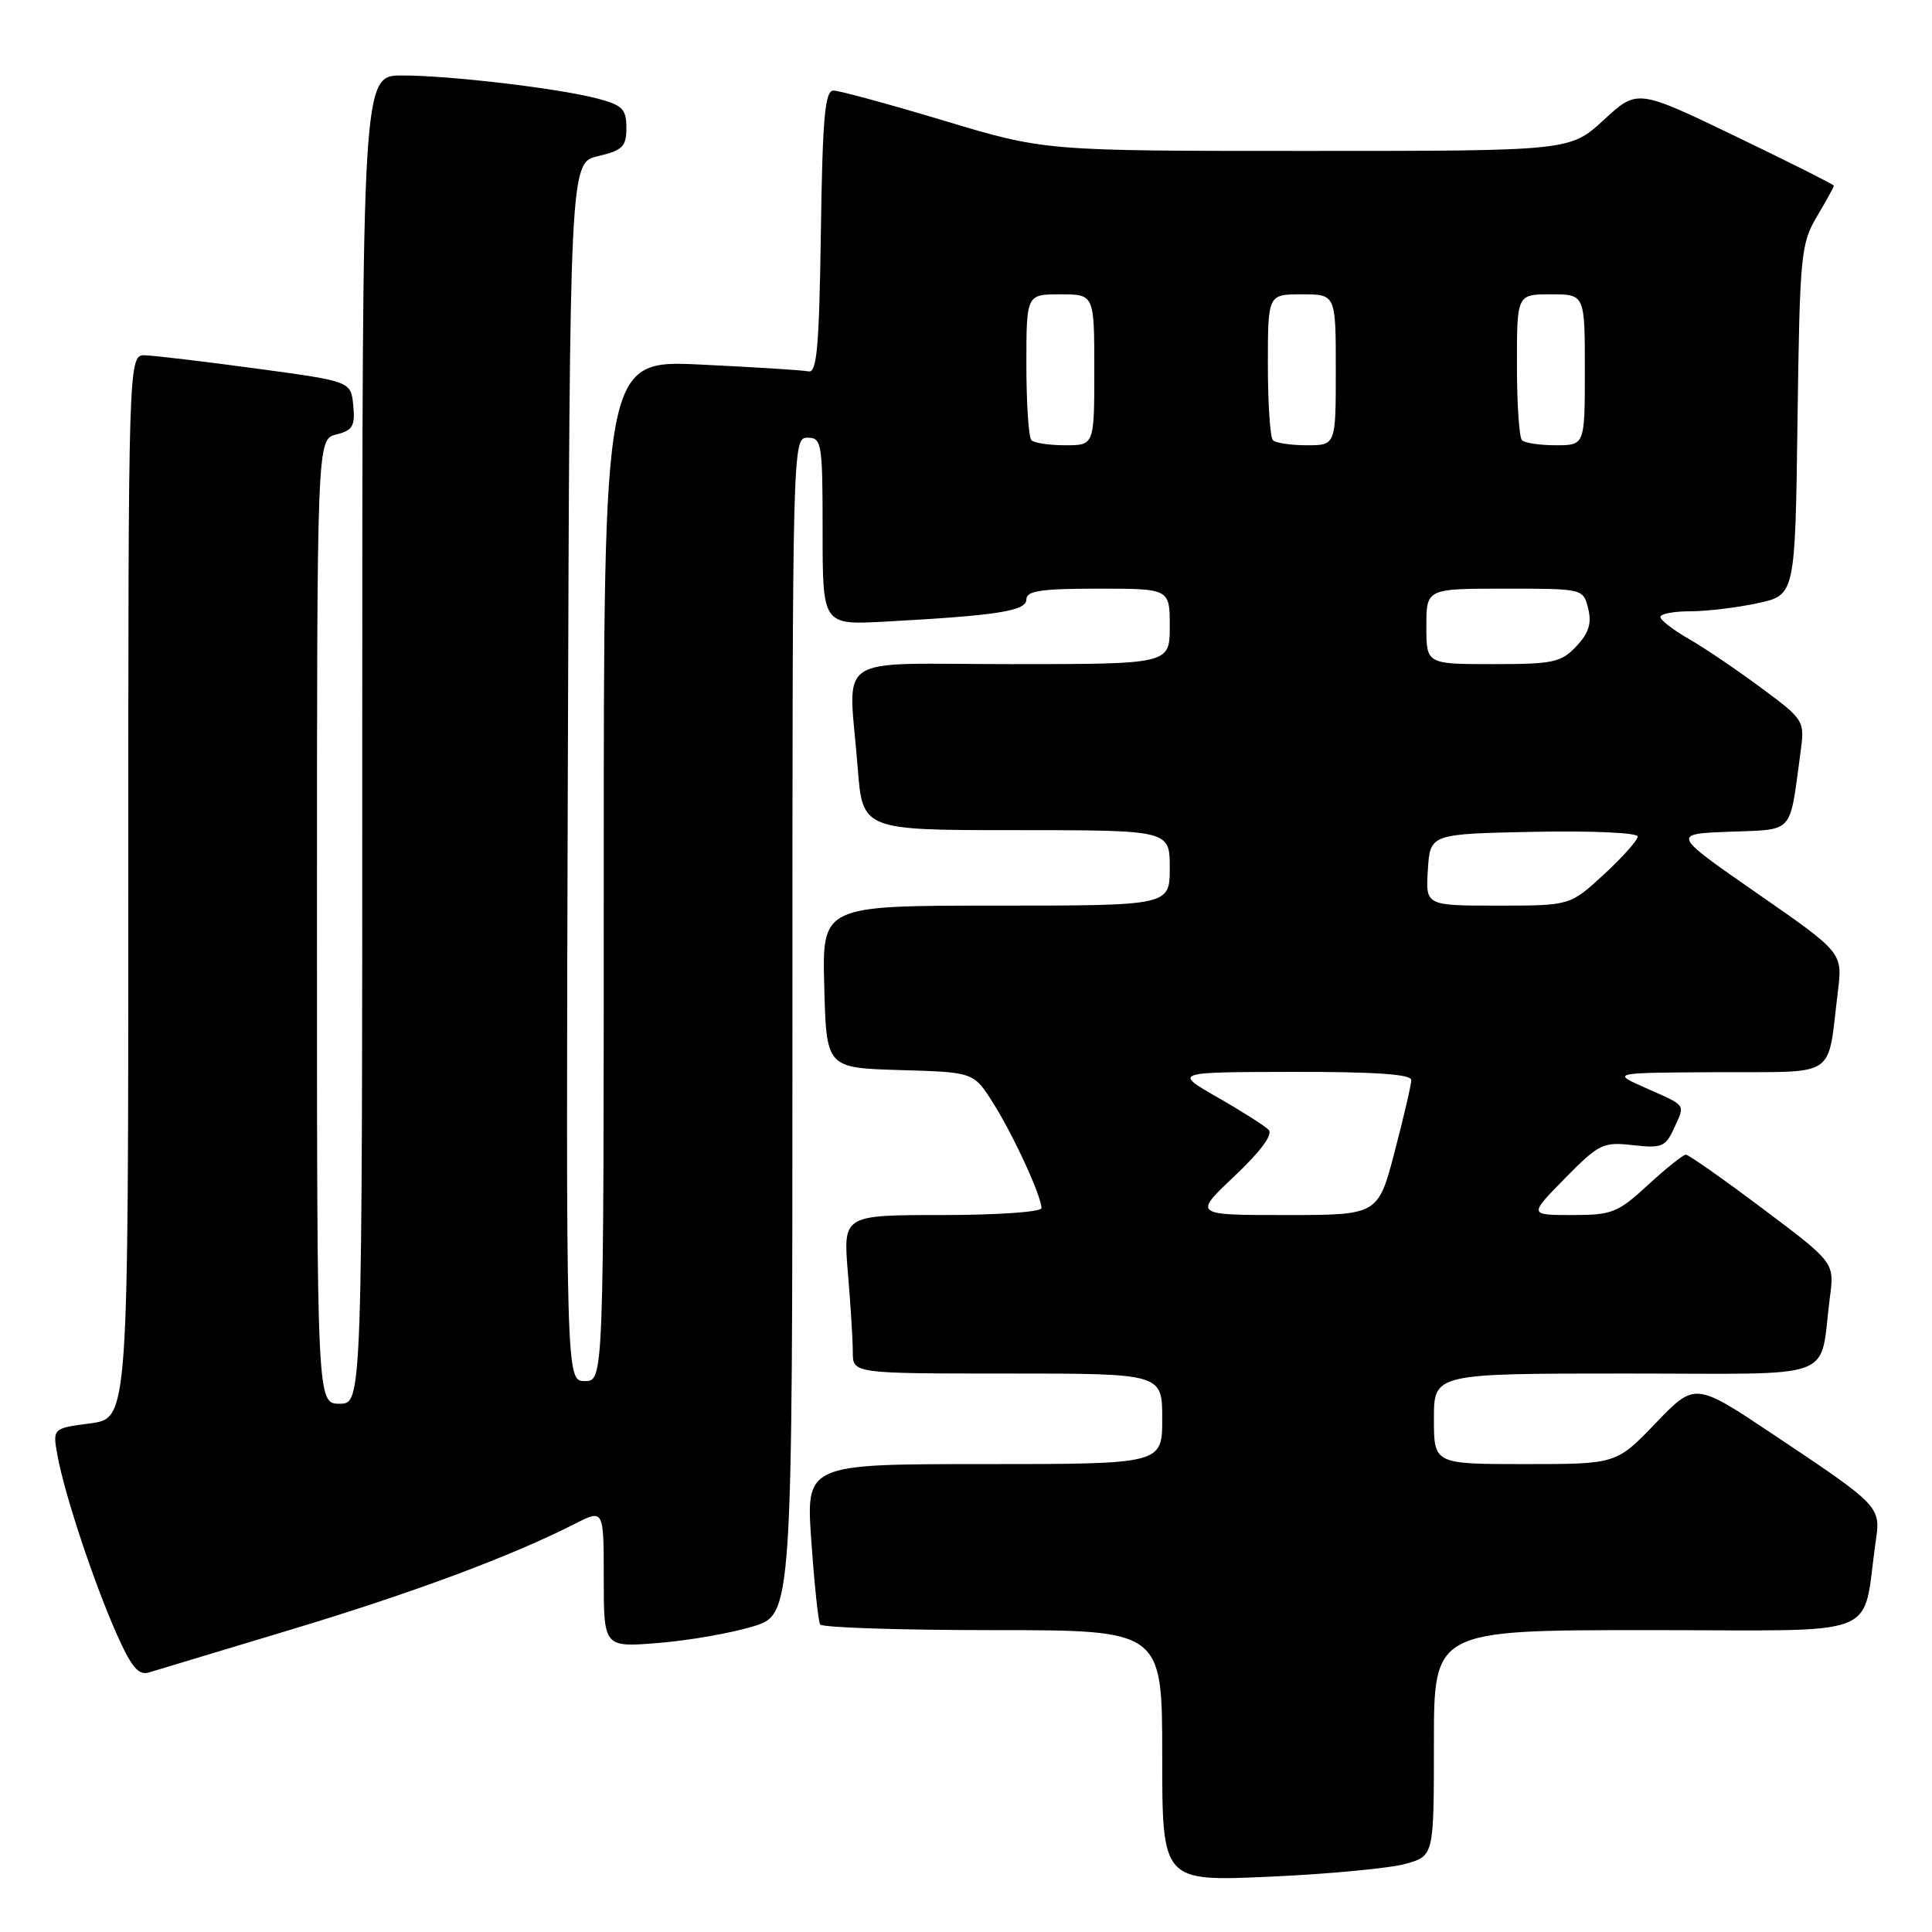 <?xml version="1.0" encoding="UTF-8" standalone="no"?>
<!DOCTYPE svg PUBLIC "-//W3C//DTD SVG 1.1//EN" "http://www.w3.org/Graphics/SVG/1.1/DTD/svg11.dtd" >
<svg xmlns="http://www.w3.org/2000/svg" xmlns:xlink="http://www.w3.org/1999/xlink" version="1.1" viewBox="0 0 256 256">
 <g >
 <path fill="currentColor"
d=" M 186.25 246.97 C 190.00 245.91 190.00 245.91 190.00 230.95 C 190.00 216.00 190.00 216.00 218.41 216.00 C 250.15 216.00 246.63 217.37 248.55 204.20 C 249.22 199.62 249.12 199.52 234.96 190.07 C 224.60 183.15 224.60 183.15 219.38 188.58 C 214.17 194.00 214.17 194.00 202.09 194.00 C 190.00 194.00 190.00 194.00 190.00 188.00 C 190.00 182.00 190.00 182.00 215.42 182.00 C 244.13 182.00 241.00 183.17 242.47 171.90 C 243.08 167.30 243.08 167.30 233.56 160.15 C 228.33 156.22 223.75 153.00 223.39 153.00 C 223.02 153.00 220.77 154.80 218.38 157.00 C 214.37 160.70 213.61 161.00 208.31 161.00 C 202.58 161.00 202.58 161.00 207.37 156.13 C 211.88 151.55 212.41 151.29 216.37 151.74 C 220.20 152.17 220.70 151.96 221.83 149.48 C 223.30 146.24 223.56 146.60 217.97 144.12 C 213.50 142.14 213.50 142.14 227.67 142.07 C 243.72 141.99 242.08 143.09 243.53 131.37 C 244.16 126.23 244.16 126.23 232.83 118.37 C 221.50 110.50 221.50 110.50 229.18 110.21 C 237.78 109.88 237.09 110.65 238.54 99.98 C 239.16 95.45 239.16 95.45 233.33 91.12 C 230.12 88.74 225.82 85.83 223.76 84.65 C 221.70 83.47 220.01 82.16 220.01 81.75 C 220.00 81.34 221.78 81.00 223.95 81.00 C 226.12 81.00 230.14 80.52 232.88 79.93 C 237.87 78.86 237.87 78.86 238.18 55.68 C 238.48 33.74 238.62 32.30 240.75 28.69 C 241.99 26.60 243.00 24.76 243.00 24.61 C 243.00 24.46 237.14 21.51 229.97 18.06 C 216.95 11.79 216.95 11.79 212.50 15.90 C 208.04 20.00 208.04 20.00 173.23 20.00 C 138.42 20.00 138.42 20.00 125.12 16.00 C 117.81 13.80 111.20 12.00 110.44 12.00 C 109.31 12.00 108.99 15.53 108.77 30.75 C 108.55 45.96 108.24 49.45 107.14 49.21 C 106.39 49.05 99.97 48.65 92.89 48.31 C 80.00 47.69 80.00 47.69 80.00 115.35 C 80.00 183.00 80.00 183.00 77.49 183.00 C 74.99 183.00 74.99 183.00 75.24 102.29 C 75.50 21.57 75.50 21.57 79.25 20.69 C 82.50 19.92 83.00 19.42 83.00 16.94 C 83.00 14.47 82.48 13.94 79.25 13.08 C 74.07 11.71 59.64 10.00 53.28 10.00 C 48.00 10.00 48.00 10.00 48.00 98.00 C 48.00 186.00 48.00 186.00 45.00 186.00 C 42.00 186.00 42.00 186.00 42.00 122.11 C 42.00 58.22 42.00 58.22 44.56 57.57 C 46.74 57.03 47.07 56.45 46.81 53.73 C 46.50 50.53 46.50 50.53 34.00 48.84 C 27.12 47.91 20.49 47.12 19.25 47.08 C 17.00 47.00 17.00 47.00 17.00 117.47 C 17.00 187.93 17.00 187.93 11.98 188.60 C 6.96 189.26 6.96 189.26 7.62 192.88 C 8.55 197.98 12.39 209.57 15.40 216.38 C 17.40 220.90 18.34 222.03 19.73 221.61 C 20.70 221.32 29.15 218.77 38.50 215.95 C 54.69 211.07 67.77 206.20 76.16 201.92 C 80.00 199.96 80.00 199.96 80.00 209.12 C 80.00 218.29 80.00 218.29 87.25 217.70 C 91.24 217.38 96.86 216.40 99.75 215.52 C 105.00 213.92 105.00 213.92 105.00 135.96 C 105.00 58.67 105.02 58.00 107.00 58.00 C 108.89 58.00 109.00 58.67 109.00 70.41 C 109.00 82.81 109.00 82.81 117.25 82.37 C 132.17 81.56 136.00 80.96 136.00 79.43 C 136.00 78.29 137.93 78.00 145.50 78.00 C 155.00 78.00 155.00 78.00 155.00 83.00 C 155.00 88.00 155.00 88.00 134.00 88.00 C 109.92 88.00 112.45 86.29 113.65 101.75 C 114.30 110.00 114.30 110.00 134.65 110.00 C 155.00 110.00 155.00 110.00 155.00 115.00 C 155.00 120.00 155.00 120.00 131.97 120.00 C 108.93 120.00 108.93 120.00 109.22 130.75 C 109.50 141.50 109.50 141.50 119.26 141.79 C 129.02 142.07 129.02 142.07 131.59 146.15 C 134.28 150.40 138.00 158.50 138.00 160.08 C 138.00 160.59 132.16 161.00 124.85 161.00 C 111.71 161.00 111.71 161.00 112.35 168.65 C 112.71 172.86 113.00 177.58 113.00 179.15 C 113.00 182.00 113.00 182.00 133.50 182.00 C 154.00 182.00 154.00 182.00 154.00 188.00 C 154.00 194.00 154.00 194.00 130.39 194.00 C 106.78 194.00 106.78 194.00 107.51 204.25 C 107.90 209.89 108.43 214.84 108.67 215.25 C 108.92 215.66 119.22 216.00 131.56 216.00 C 154.00 216.00 154.00 216.00 154.00 232.66 C 154.00 249.31 154.00 249.31 168.25 248.67 C 176.09 248.32 184.19 247.55 186.25 246.97 Z  M 163.59 155.83 C 167.08 152.52 168.71 150.31 168.10 149.70 C 167.57 149.17 164.52 147.23 161.32 145.40 C 155.50 142.06 155.50 142.06 171.25 142.03 C 182.13 142.01 187.00 142.34 187.00 143.11 C 187.00 143.72 186.01 147.99 184.80 152.61 C 182.60 161.00 182.60 161.00 170.36 161.00 C 158.12 161.00 158.12 161.00 163.59 155.83 Z  M 189.20 115.25 C 189.50 110.50 189.50 110.50 203.25 110.22 C 210.95 110.07 217.00 110.34 217.00 110.84 C 217.00 111.34 214.99 113.60 212.52 115.87 C 208.04 120.00 208.04 120.00 198.47 120.00 C 188.89 120.00 188.89 120.00 189.20 115.25 Z  M 189.00 83.00 C 189.00 78.00 189.00 78.00 199.39 78.00 C 209.78 78.00 209.78 78.00 210.44 80.63 C 210.93 82.59 210.53 83.87 208.88 85.63 C 206.86 87.78 205.82 88.00 197.83 88.00 C 189.00 88.00 189.00 88.00 189.00 83.00 Z  M 136.67 58.33 C 136.30 57.97 136.00 53.47 136.00 48.33 C 136.00 39.00 136.00 39.00 140.50 39.00 C 145.00 39.00 145.00 39.00 145.00 49.00 C 145.00 59.00 145.00 59.00 141.17 59.00 C 139.06 59.00 137.03 58.70 136.67 58.33 Z  M 168.67 58.33 C 168.30 57.97 168.00 53.47 168.00 48.33 C 168.00 39.00 168.00 39.00 172.50 39.00 C 177.00 39.00 177.00 39.00 177.00 49.00 C 177.00 59.00 177.00 59.00 173.17 59.00 C 171.06 59.00 169.03 58.70 168.67 58.33 Z  M 201.67 58.33 C 201.30 57.97 201.00 53.47 201.00 48.33 C 201.00 39.00 201.00 39.00 205.50 39.00 C 210.00 39.00 210.00 39.00 210.00 49.00 C 210.00 59.00 210.00 59.00 206.17 59.00 C 204.06 59.00 202.03 58.70 201.67 58.33 Z "/>
</g>
</svg>